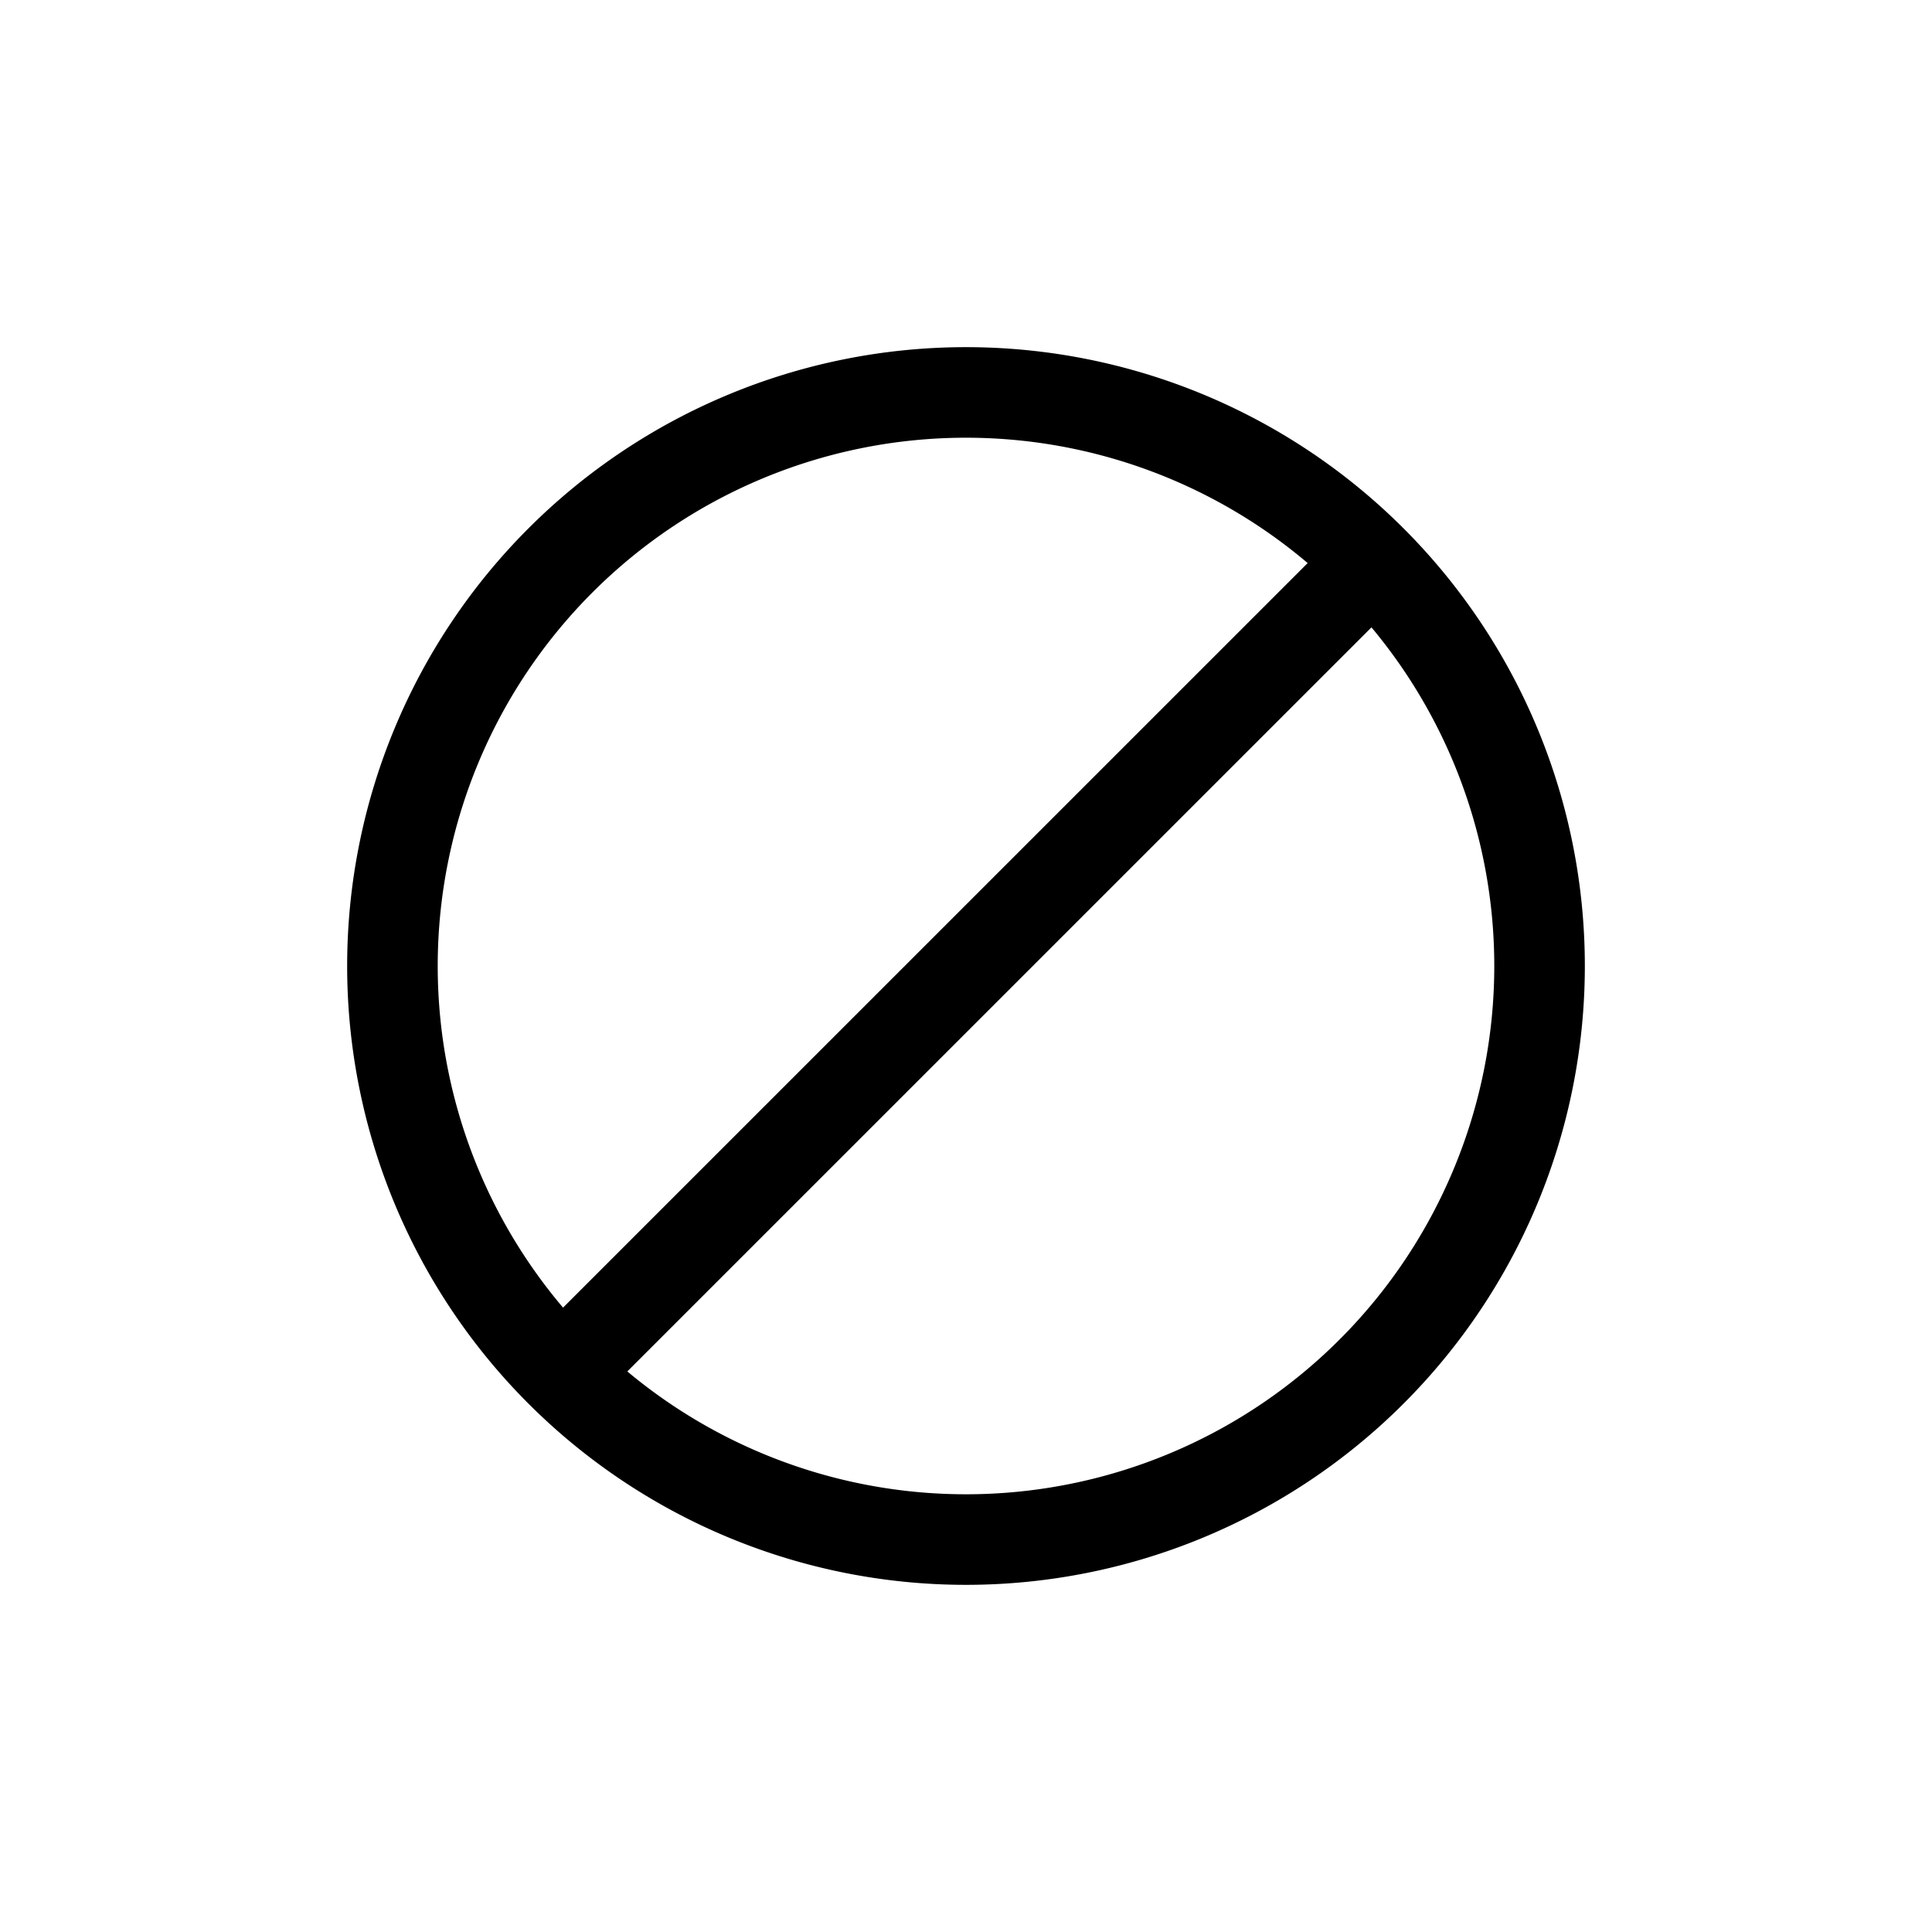 <svg xmlns="http://www.w3.org/2000/svg" width="16" height="16" fill="none" viewBox="0 0 32 32"><path stroke="#000" stroke-linecap="round" stroke-width="1.5" d="M22.577 9.469 9.423 22.622M25.5 16a9.5 9.5 0 1 1-19 0 9.5 9.5 0 0 1 19 0Z" vector-effect="non-scaling-stroke"/></svg>